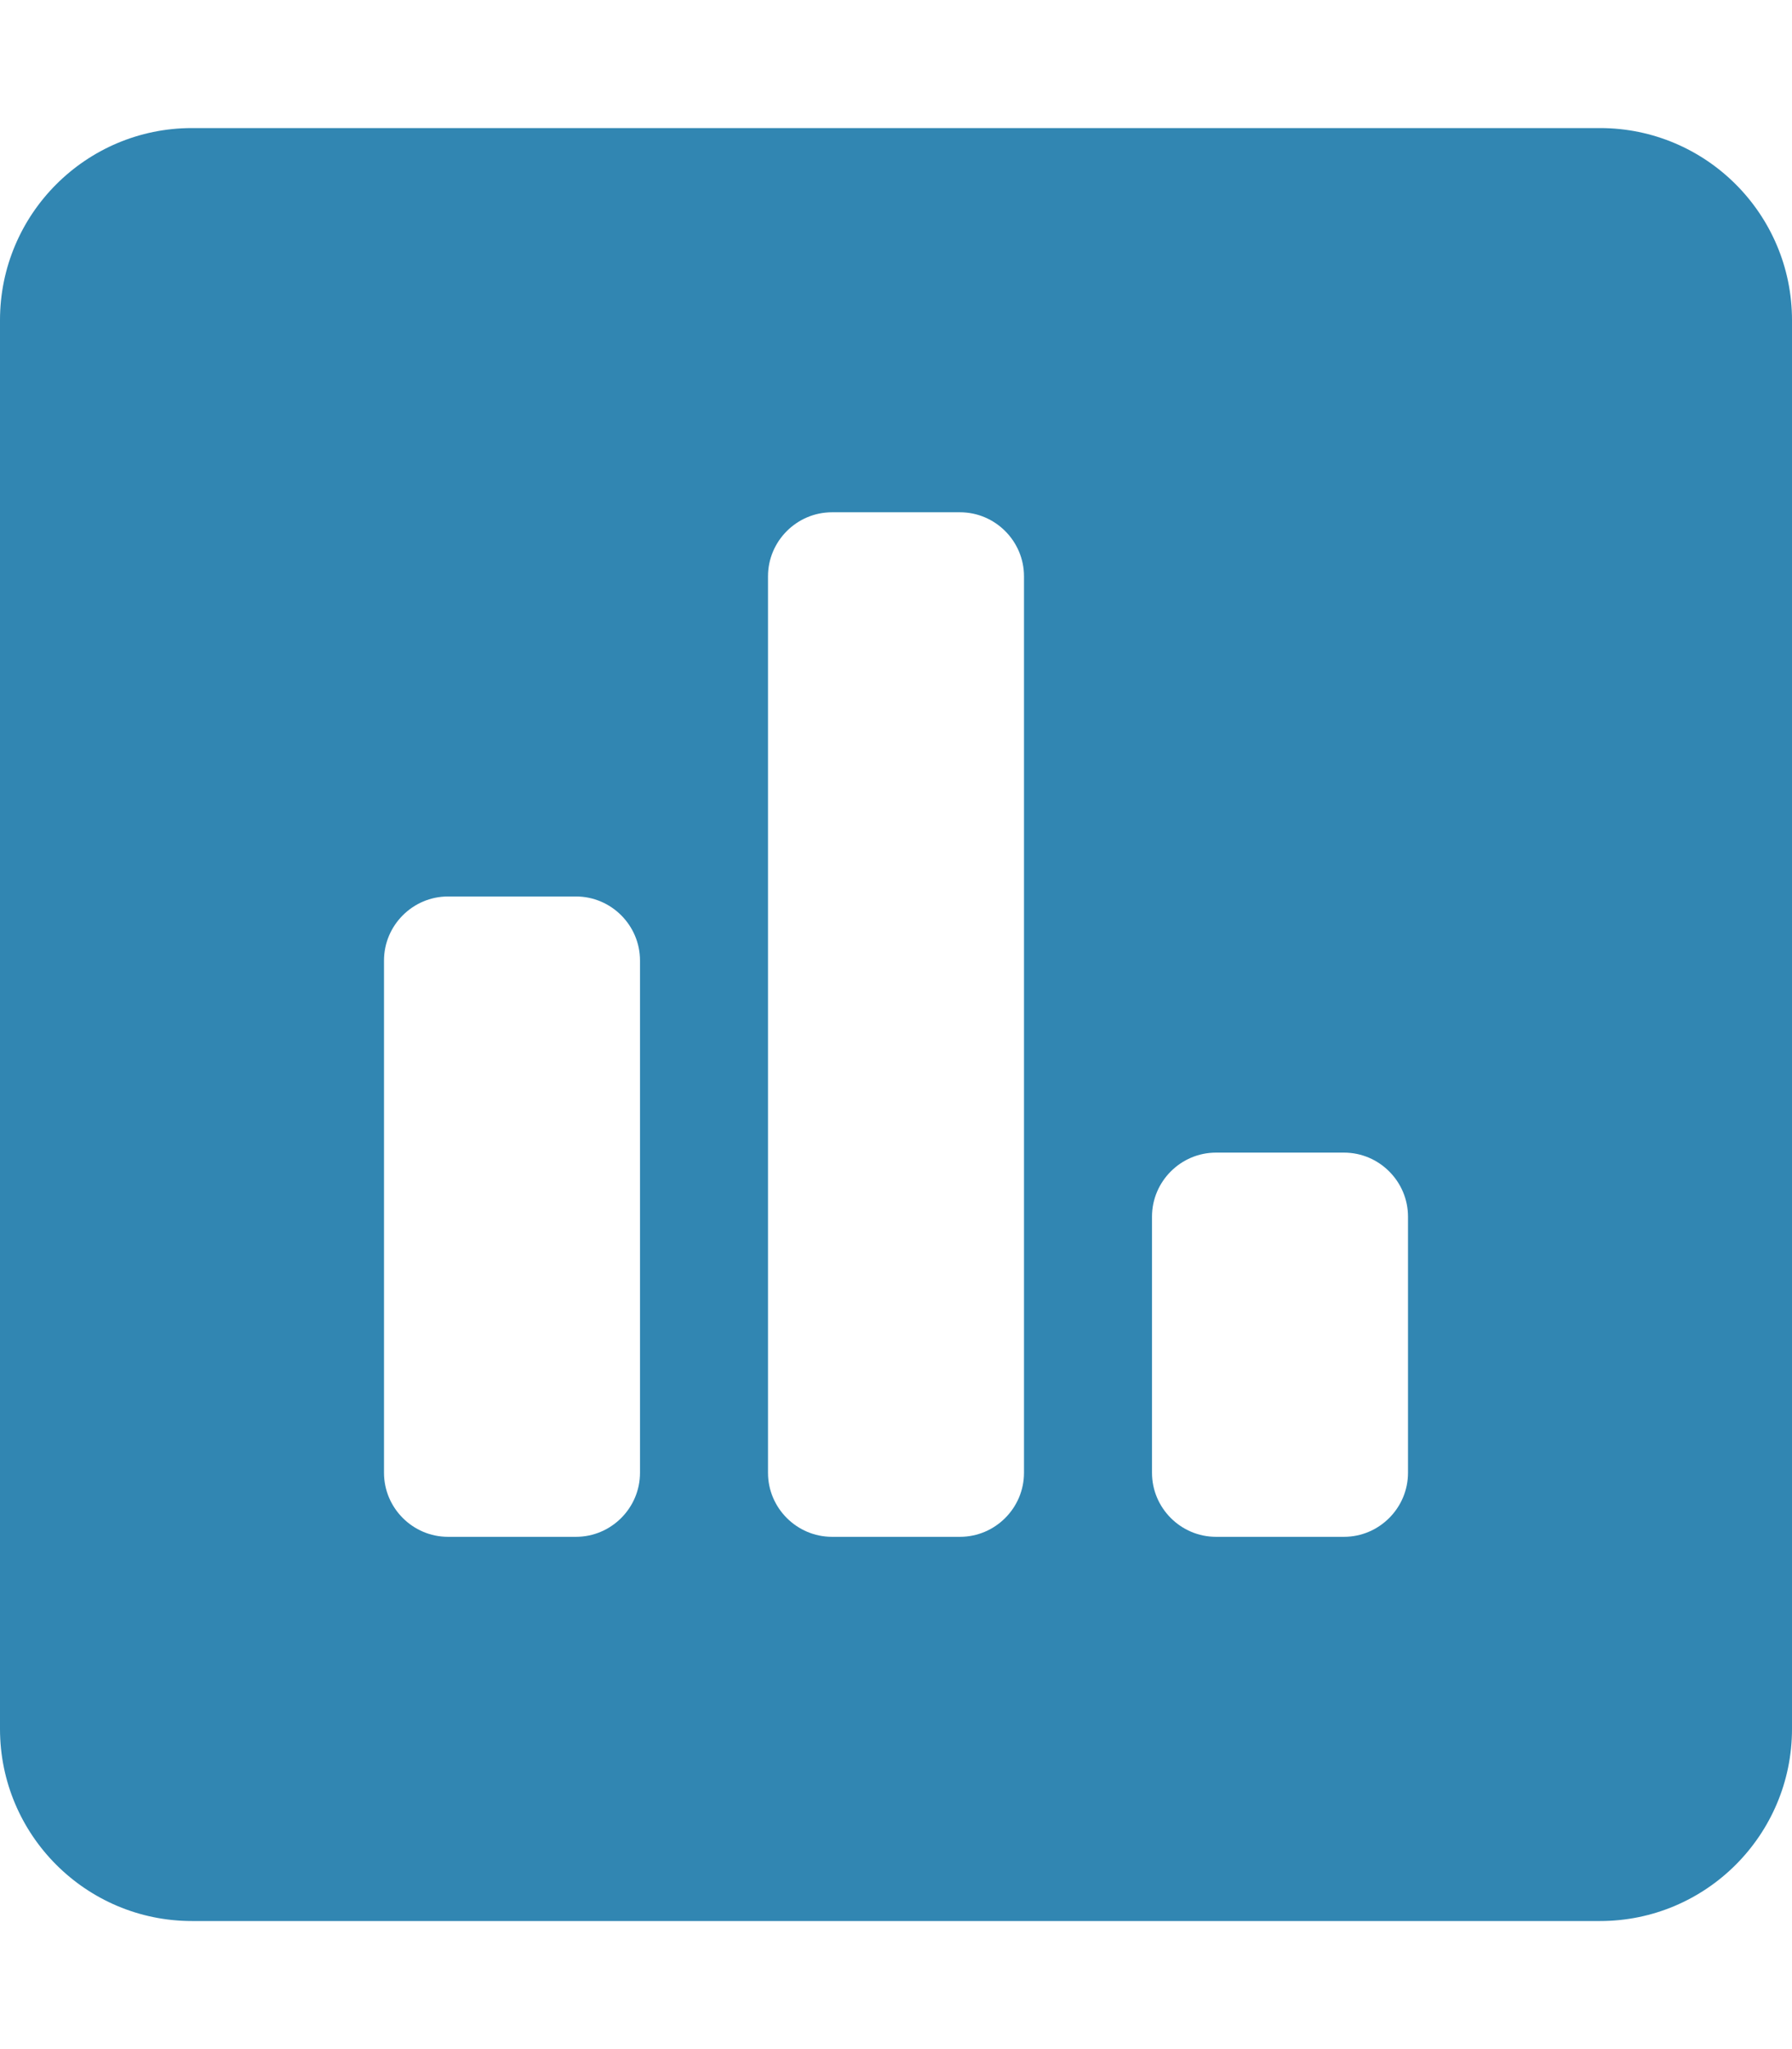 <?xml version="1.0" encoding="utf-8"?>
<!-- Generator: Adobe Illustrator 23.0.5, SVG Export Plug-In . SVG Version: 6.00 Build 0)  -->
<svg version="1.1" id="Capa_1" focusable="false" xmlns="http://www.w3.org/2000/svg" xmlns:xlink="http://www.w3.org/1999/xlink"
	 x="0px" y="0px" viewBox="0 0 448 512" style="enable-background:new 0 0 448 512;" xml:space="preserve">
<style type="text/css">
	.st0{fill:#3186B2;}
</style>
<path class="st0" d="M400,32H48C21.5,32,0,53.5,0,80v352c0,26.5,21.5,48,48,48h352c26.5,0,48-21.5,48-48V80
	C448,53.5,426.5,32,400,32z M160,368c0,8.8-7.2,16-16,16h-32c-8.8,0-16-7.2-16-16V240c0-8.8,7.2-16,16-16h32c8.8,0,16,7.2,16,16V368
	z M256,368c0,8.8-7.2,16-16,16h-32c-8.8,0-16-7.2-16-16V144c0-8.8,7.2-16,16-16h32c8.8,0,16,7.2,16,16V368z M352,368
	c0,8.8-7.2,16-16,16h-32c-8.8,0-16-7.2-16-16v-64c0-8.8,7.2-16,16-16h32c8.8,0,16,7.2,16,16V368z"/>
</svg>
